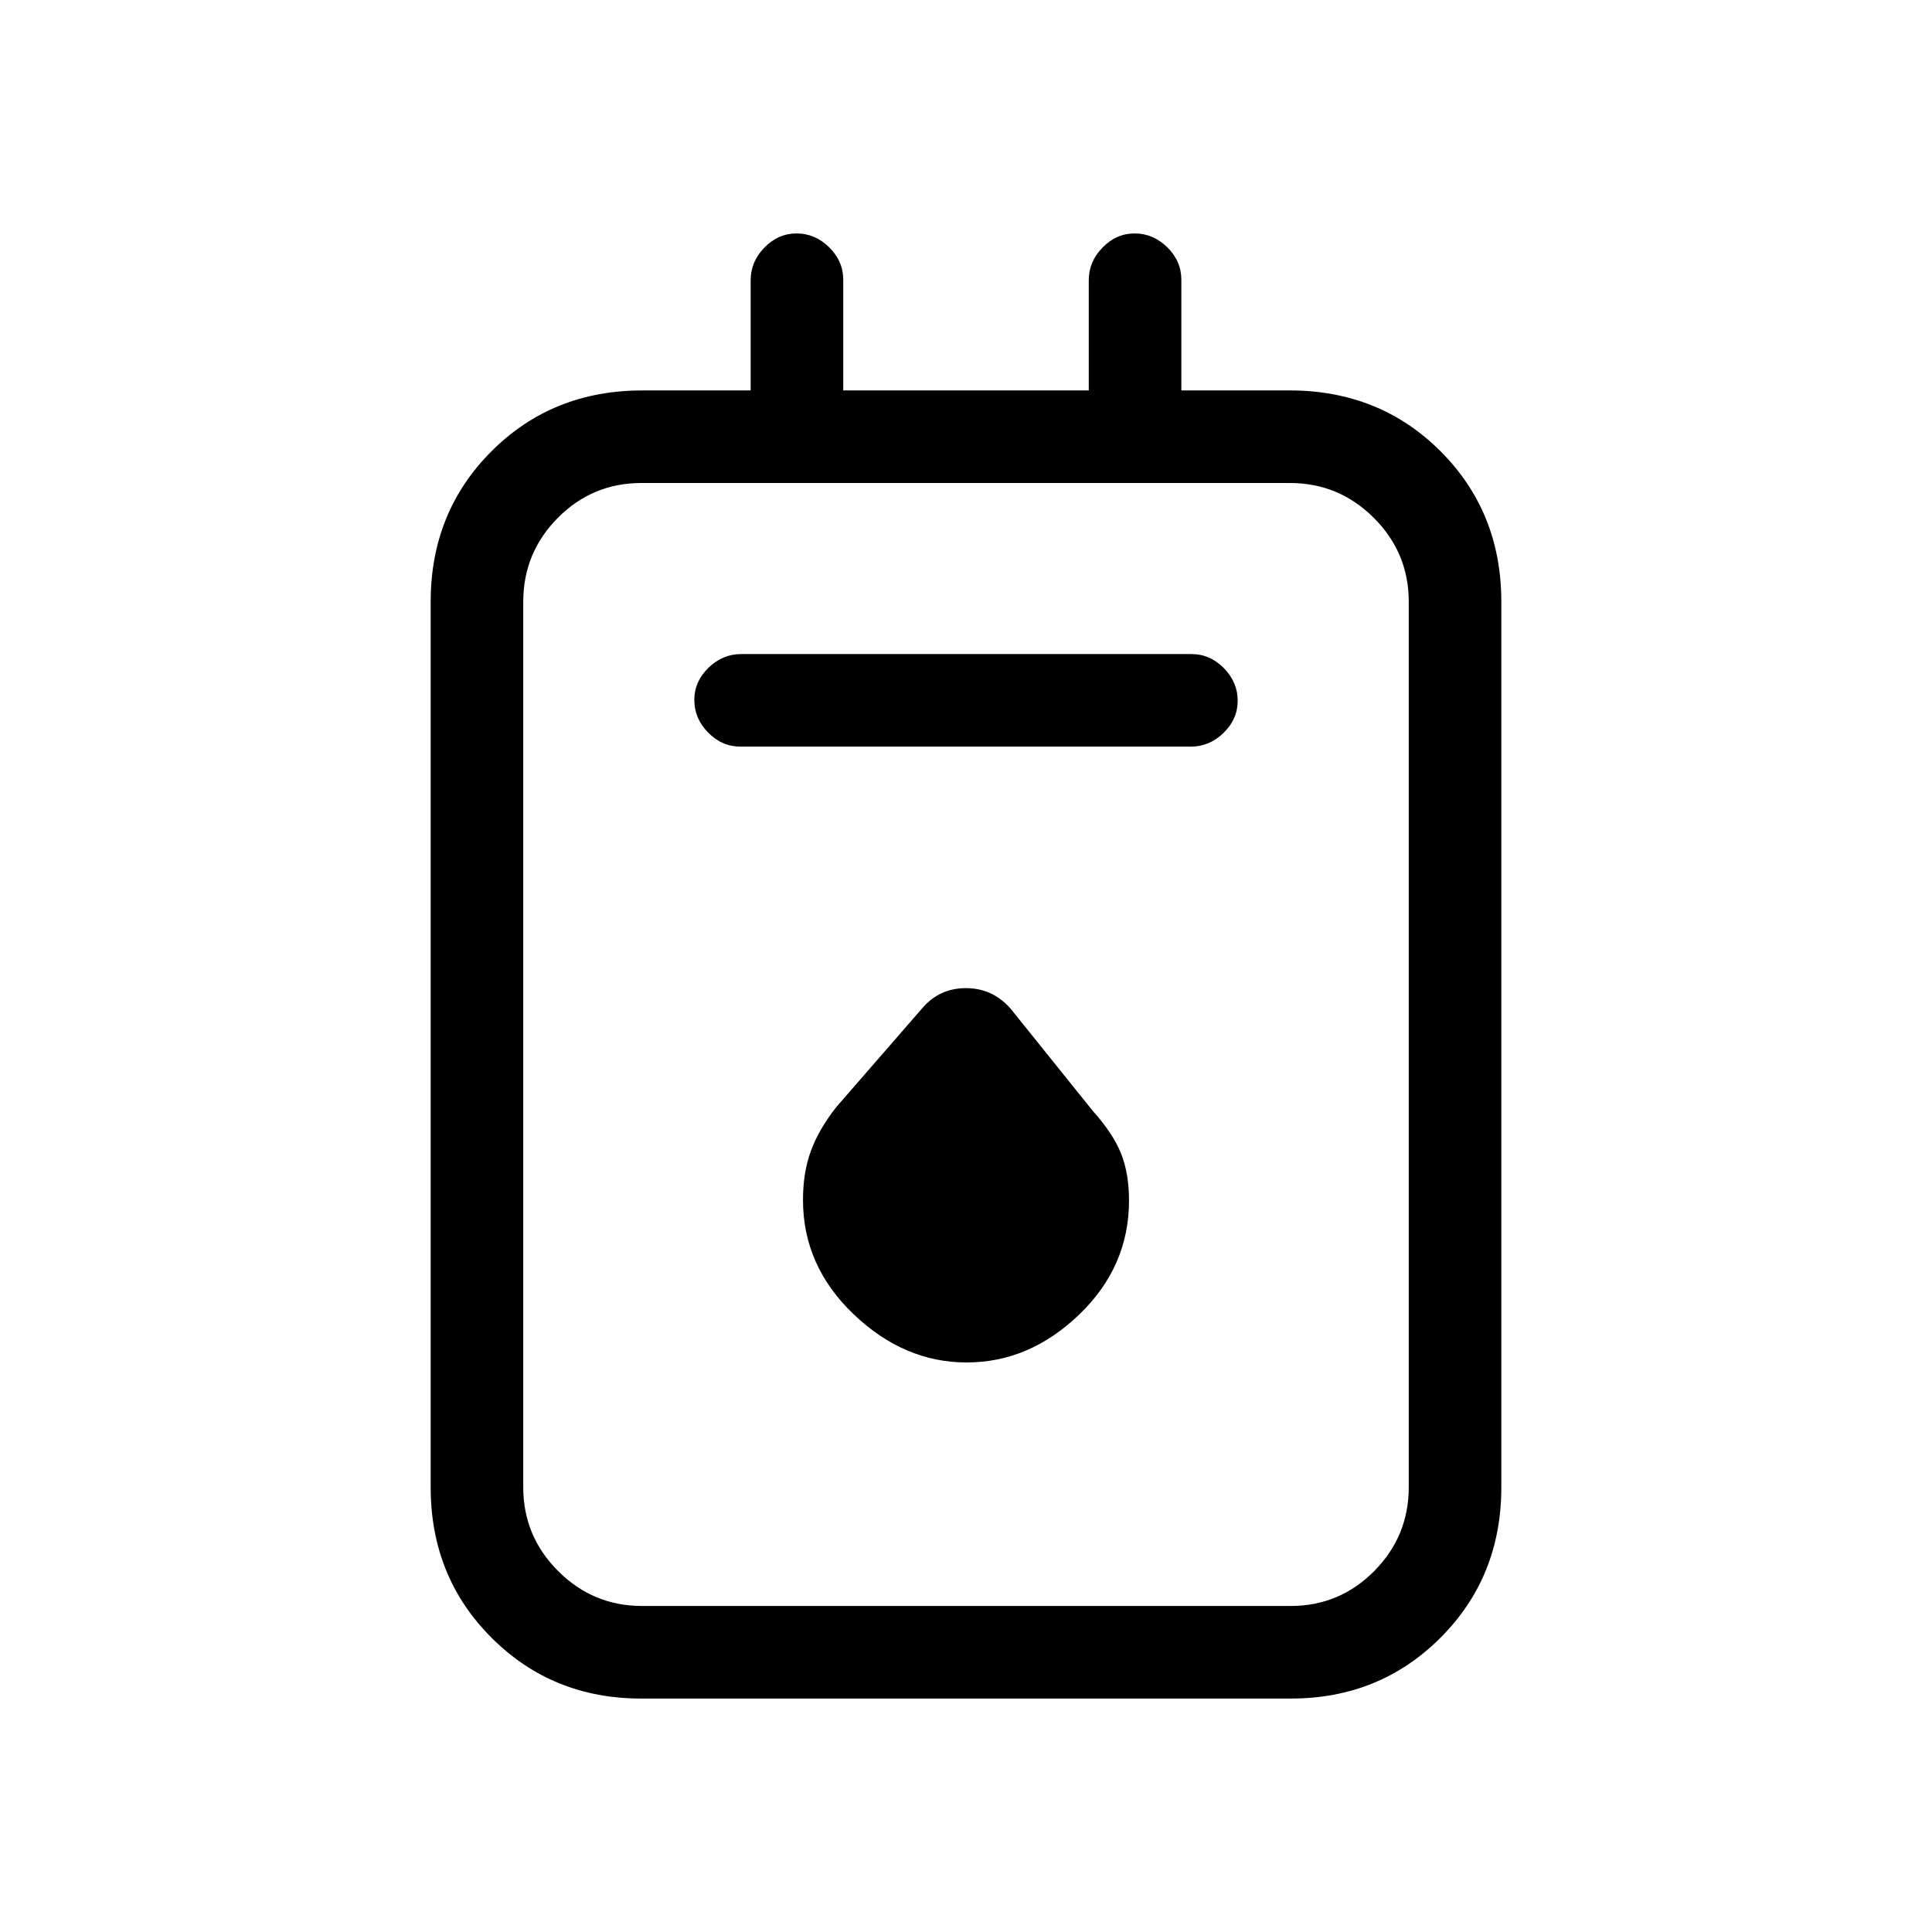 <svg xmlns="http://www.w3.org/2000/svg" height="20" viewBox="0 -960 960 960" width="20"><path d="M318.58-116q-44.13 0-74.35-30.23Q214-176.45 214-221v-440q0-44.55 30.23-74.78 30.22-30.22 75-30.22H373v-54.79q0-9.16 6.82-16.18 6.83-7.03 16-7.03 9.18 0 16.18 6.87 7 6.88 7 16.13v55h122v-54.79q0-9.16 6.82-16.18 6.83-7.03 16-7.03 9.18 0 16.18 6.87 7 6.88 7 16.13v55h53.77q44.78 0 75.01 30.22Q746-705.55 746-661v440q0 44.55-30.22 74.77Q685.55-116 641.42-116H318.58Zm.48-46h322.22q24.36 0 41.54-17.33T700-221v-440q0-24.34-17.35-41.67Q665.3-720 640.94-720H318.72q-24.36 0-41.54 17.33T260-661v440q0 24.34 17.35 41.67Q294.7-162 319.06-162Zm48.9-427h223.76q9.23 0 16.25-6.82 7.03-6.83 7.03-16 0-9.18-6.86-16.18-6.87-7-16.1-7H368.28q-9.23 0-16.26 6.82-7.02 6.83-7.02 16 0 9.18 6.86 16.18 6.87 7 16.1 7Zm112.37 306q31.13 0 55.9-23.79T561-363.46q0-13.45-3.95-23.36-3.94-9.91-14.05-21.18l-41-51q-8.95-10-22.04-10-13.1 0-21.57 9.83l-42.93 49.37q-8.71 11.14-12.58 21.83-3.88 10.68-3.88 24.24 0 32.71 25.1 56.72Q449.2-283 480.33-283ZM260-720v557-557Z"/></svg>
